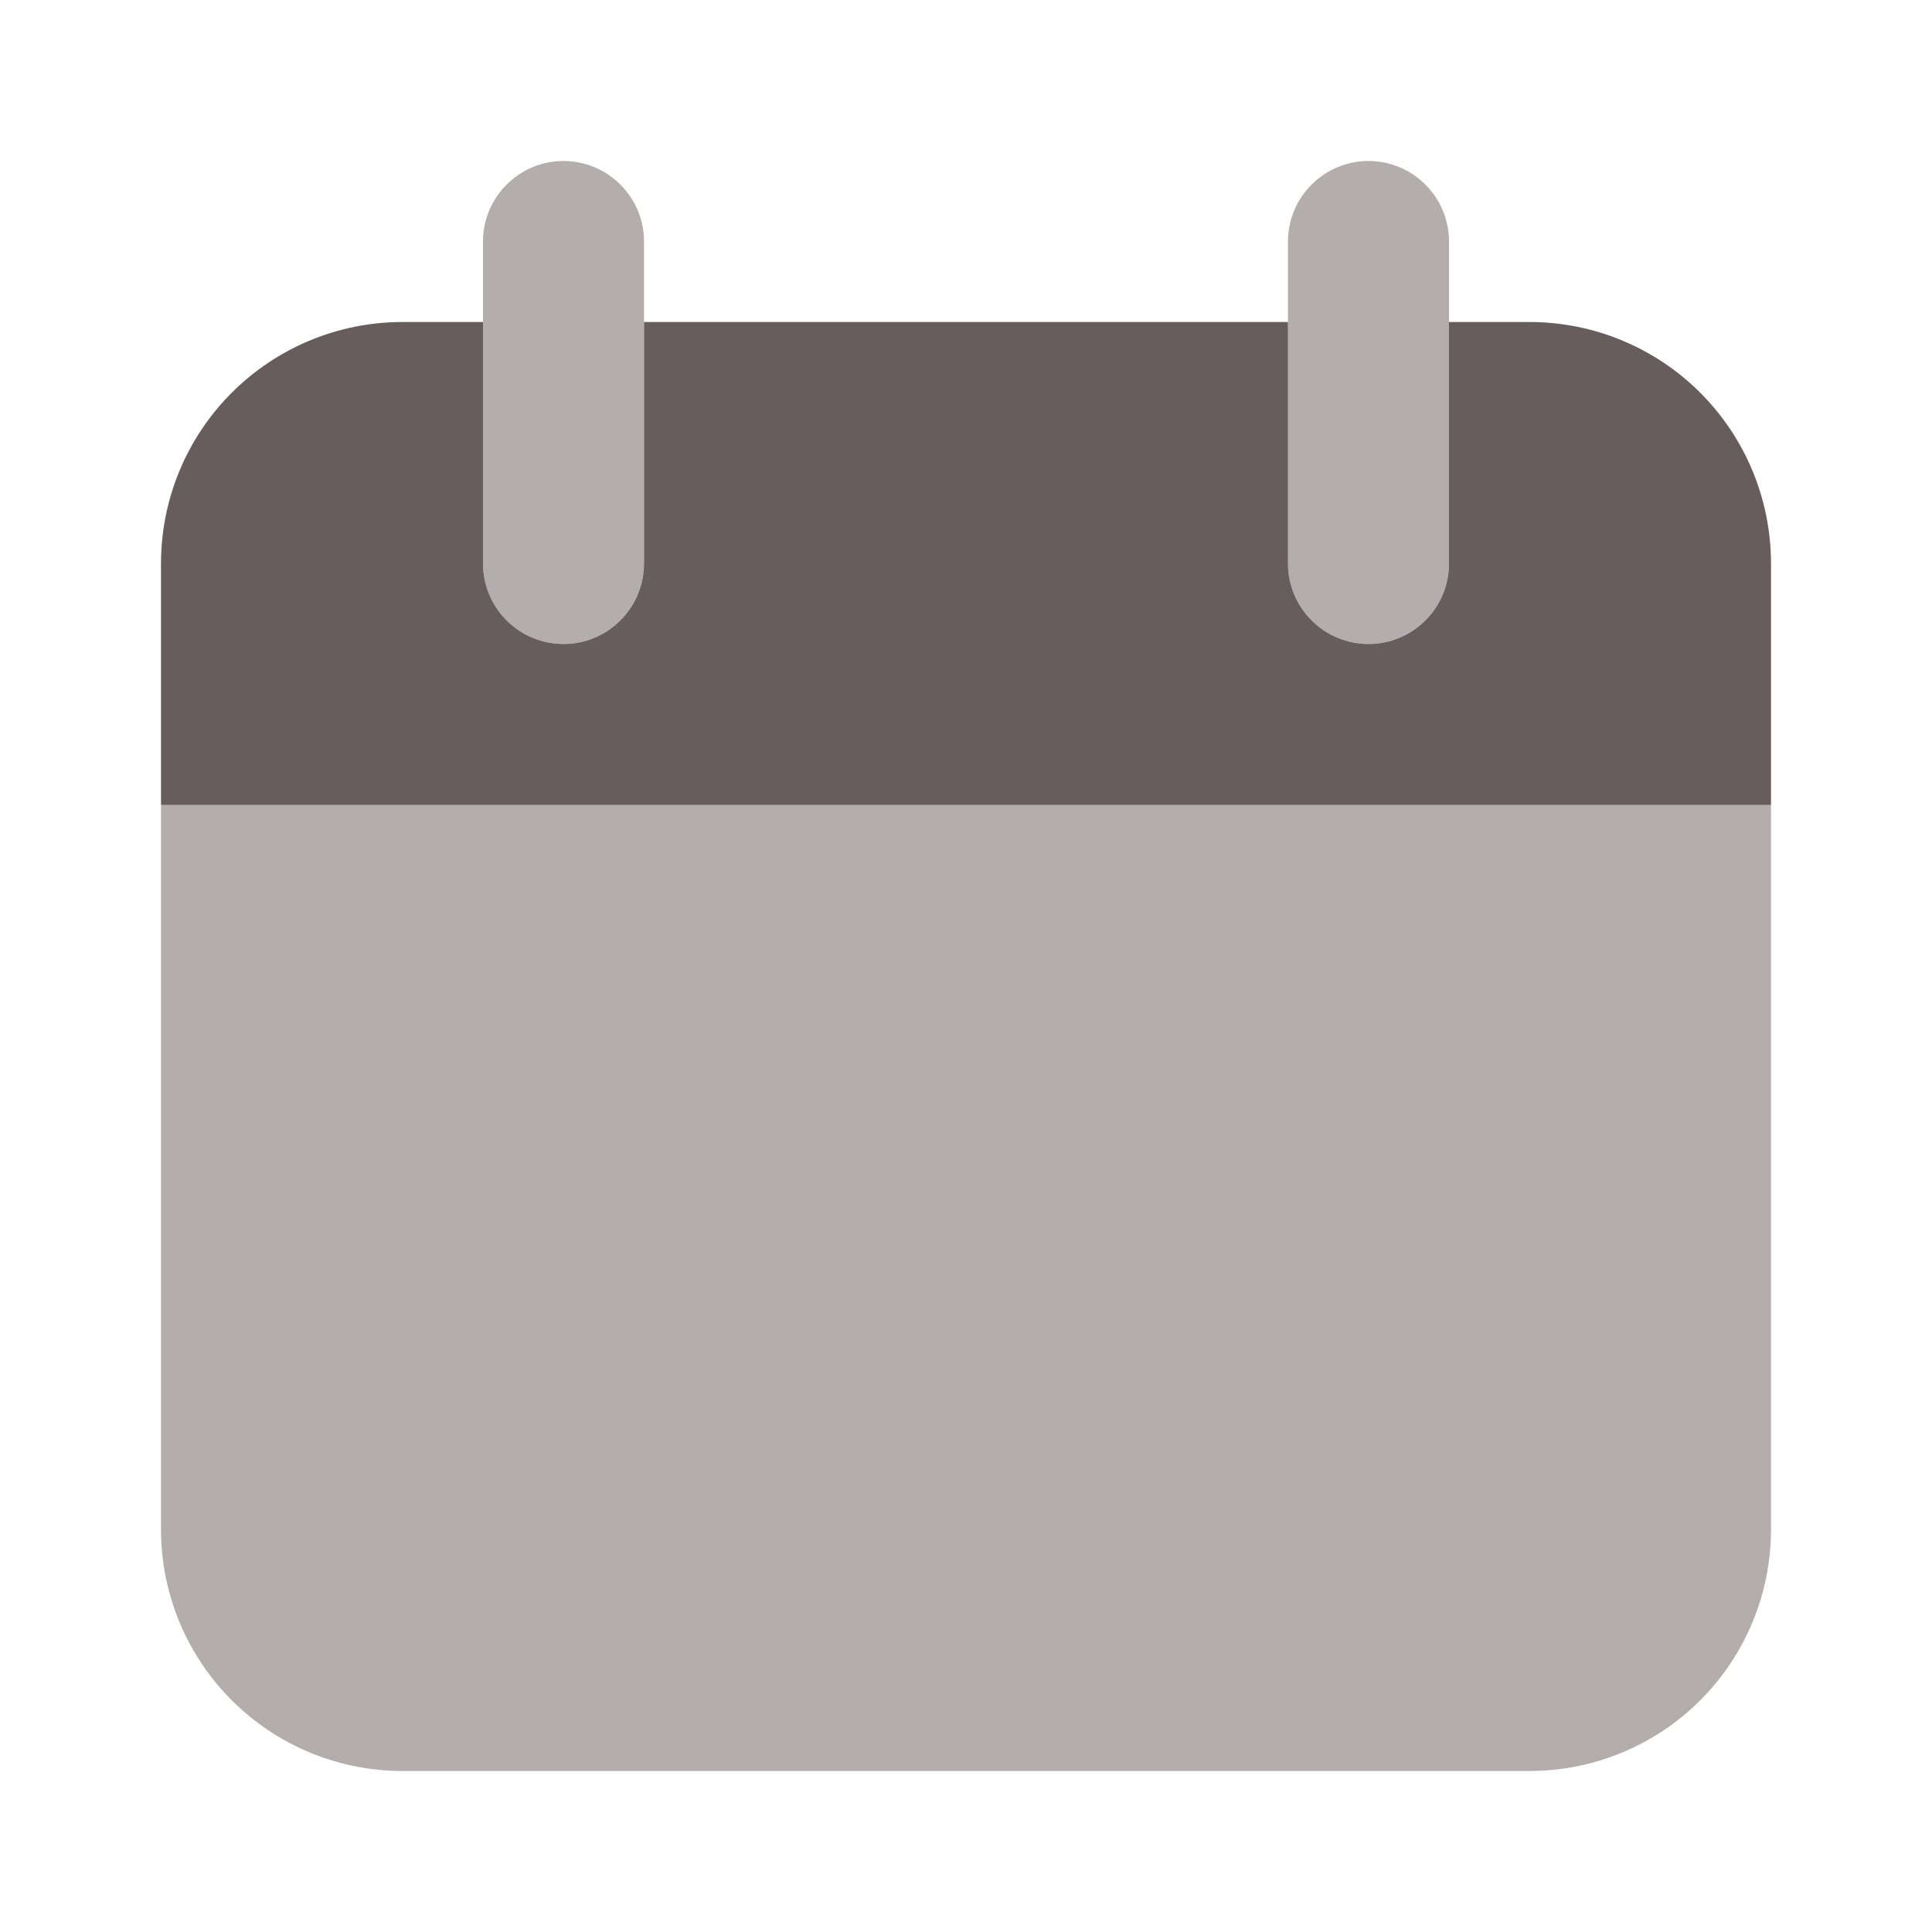 <svg width="18" height="18" viewBox="0 0 18 18" fill="none" xmlns="http://www.w3.org/2000/svg">
<path opacity="0.5" d="M16.5 7.5H1.5V14.25C1.5 14.847 1.737 15.419 2.159 15.841C2.581 16.263 3.153 16.5 3.75 16.5H14.25C14.847 16.5 15.419 16.263 15.841 15.841C16.263 15.419 16.5 14.847 16.5 14.25V7.5ZM5.25 6C5.051 6 4.86 5.921 4.72 5.78C4.579 5.64 4.5 5.449 4.5 5.25V2.25C4.5 2.051 4.579 1.86 4.72 1.72C4.86 1.579 5.051 1.5 5.25 1.5C5.449 1.5 5.64 1.579 5.78 1.72C5.921 1.86 6 2.051 6 2.25V5.25C6 5.449 5.921 5.64 5.78 5.78C5.64 5.921 5.449 6 5.25 6ZM12.75 6C12.551 6 12.36 5.921 12.22 5.78C12.079 5.64 12 5.449 12 5.25V2.25C12 2.051 12.079 1.86 12.22 1.72C12.36 1.579 12.551 1.5 12.75 1.5C12.949 1.5 13.14 1.579 13.28 1.72C13.421 1.86 13.5 2.051 13.5 2.25V5.25C13.5 5.449 13.421 5.64 13.28 5.78C13.14 5.921 12.949 6 12.75 6Z" fill="#685D5D"/>
<path d="M14.25 3H13.5V5.25C13.5 5.449 13.421 5.64 13.28 5.78C13.14 5.921 12.949 6 12.75 6C12.551 6 12.36 5.921 12.22 5.78C12.079 5.64 12 5.449 12 5.25V3H6V5.25C6 5.449 5.921 5.64 5.78 5.78C5.64 5.921 5.449 6 5.25 6C5.051 6 4.86 5.921 4.72 5.78C4.579 5.64 4.5 5.449 4.5 5.25V3H3.75C3.153 3 2.581 3.237 2.159 3.659C1.737 4.081 1.5 4.653 1.5 5.25V7.5H16.5V5.25C16.5 4.653 16.263 4.081 15.841 3.659C15.419 3.237 14.847 3 14.25 3Z" fill="#685D5D"/>
</svg>
